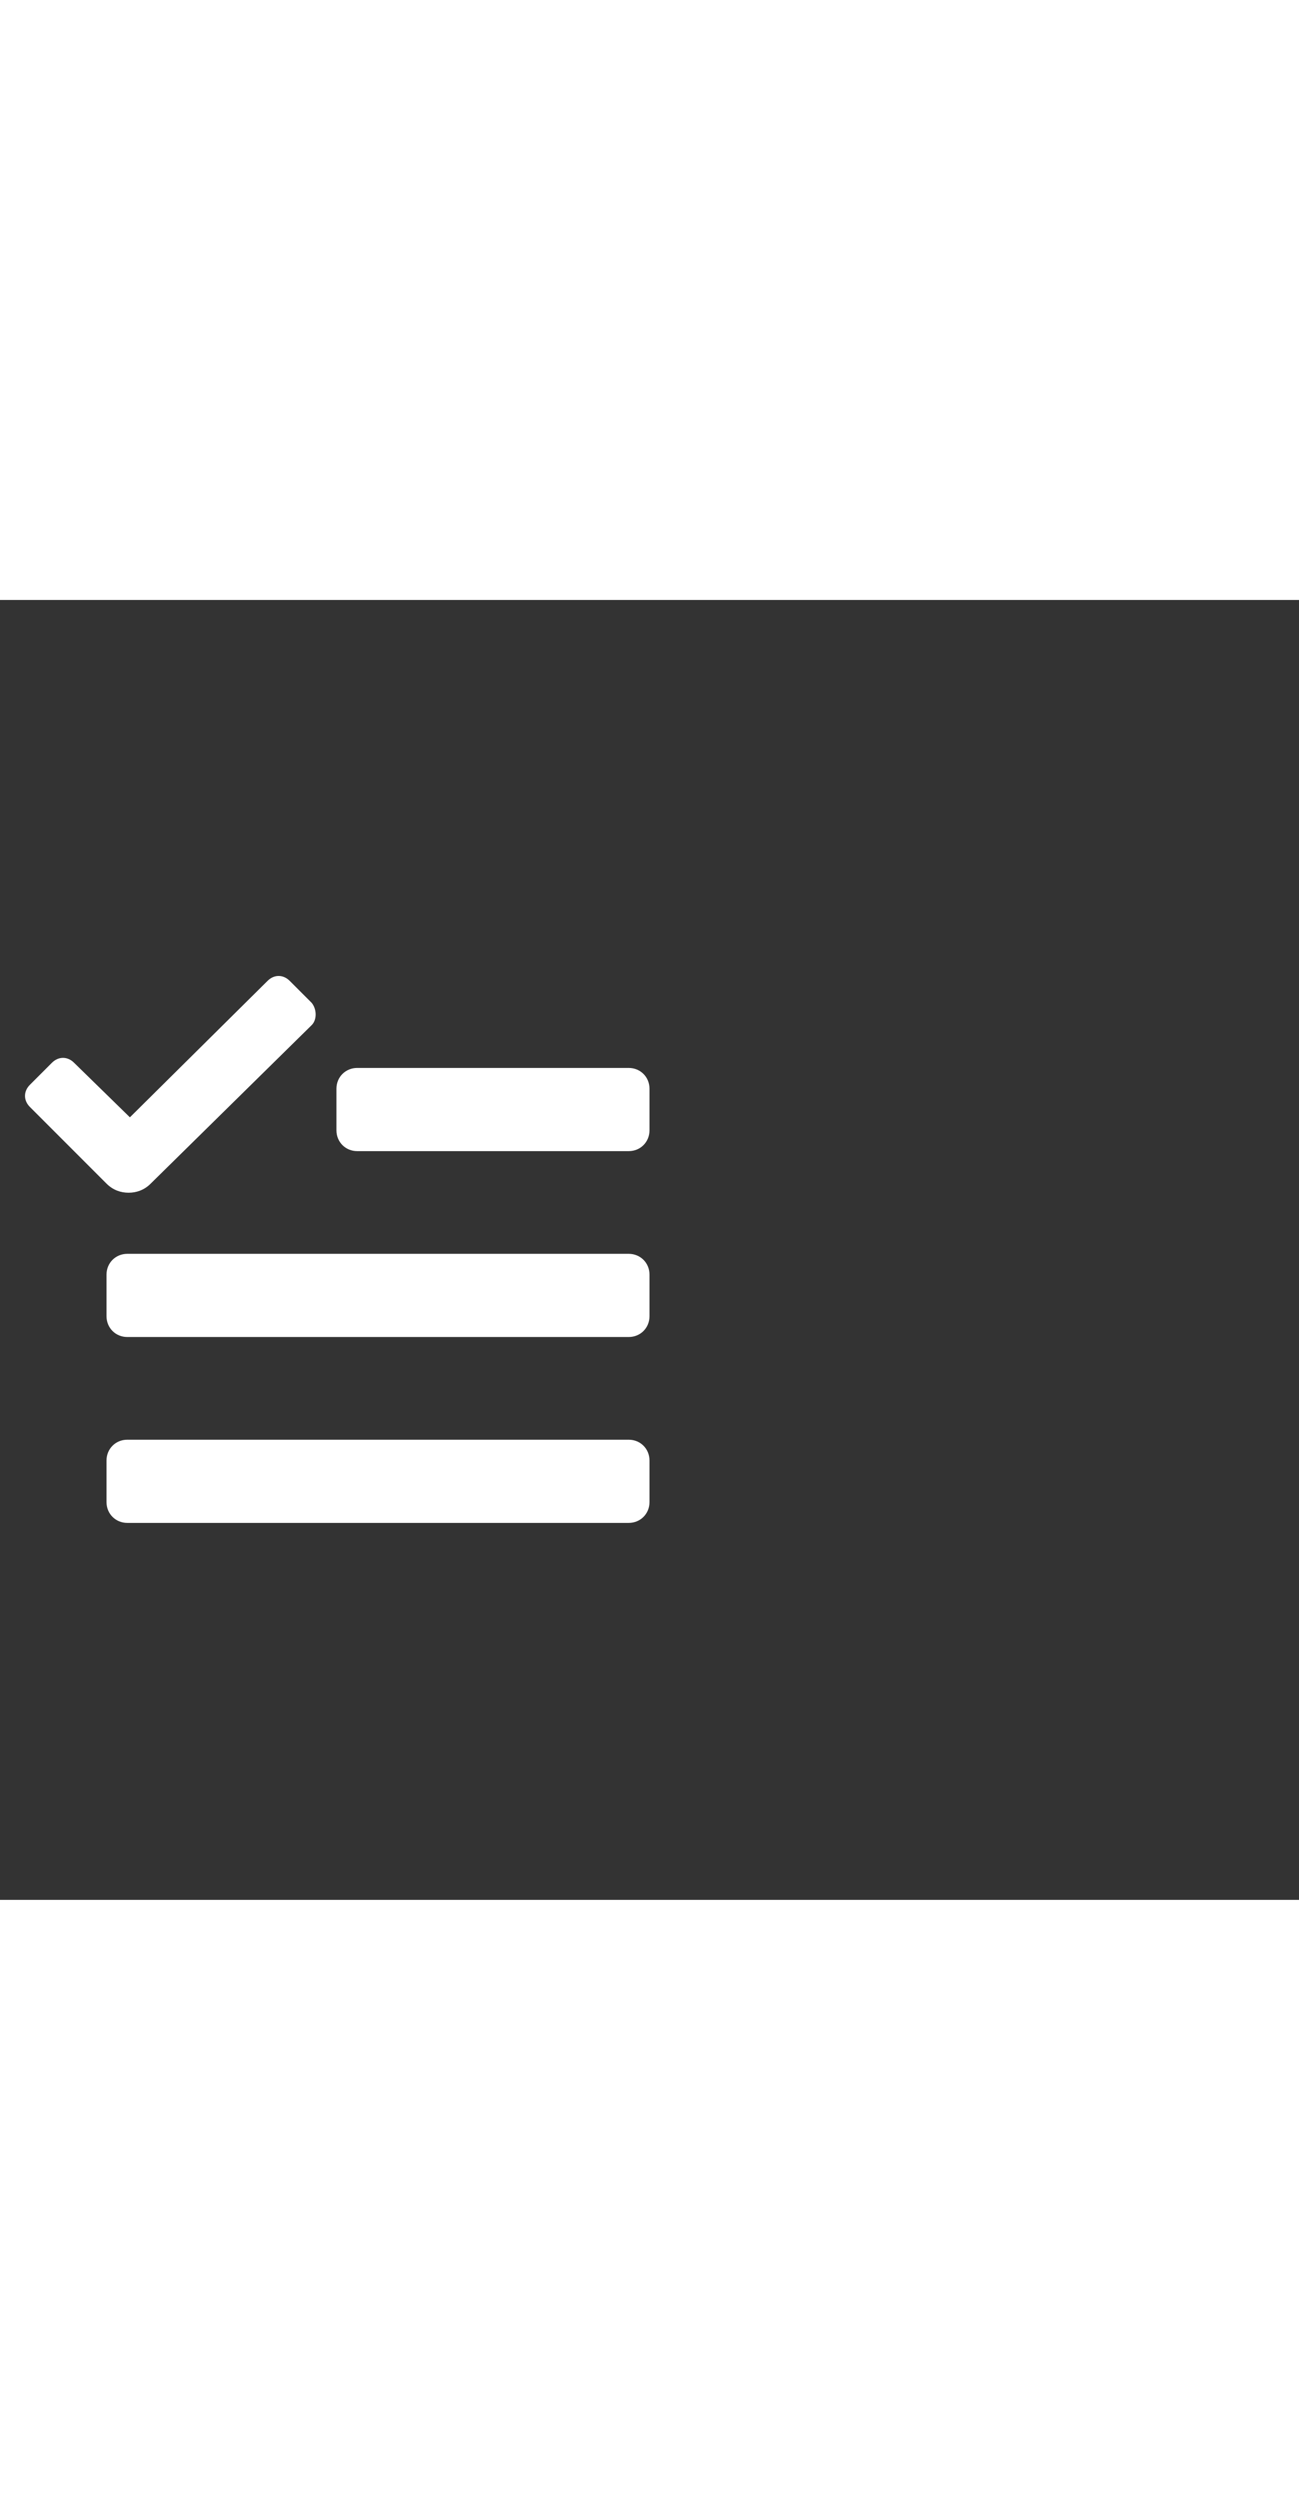 <svg xmlns="http://www.w3.org/2000/svg" width="52" height="100" viewBox="0 -24 100 100" weight="100"><rect x="0" y="-24" width="100" height="100" fill="#333333" stroke="none"/><path fill="#fff" d="M24 7l-1.7-1.7c-.5-.5-1.2-.5-1.7 0L10 15.8l-4.3-4.2c-.5-.5-1.2-.5-1.7 0l-1.7 1.7c-.5.5-.5 1.2 0 1.7l5.9 5.9c.5.5 1.1.7 1.7.7.6 0 1.2-.2 1.7-.7L24 8.7c.4-.4.4-1.2 0-1.7zm24.4 11.4H27.5c-.9 0-1.6-.7-1.6-1.6v-3.2c0-.9.7-1.6 1.6-1.6h20.9c.9 0 1.6.7 1.6 1.6v3.2c0 .9-.7 1.6-1.6 1.6zm0 14.3H9.8c-.9 0-1.6-.7-1.6-1.6v-3.2c0-.9.7-1.6 1.6-1.6h38.6c.9 0 1.6.7 1.6 1.6v3.2c0 .9-.7 1.6-1.6 1.6zm0 14.3H9.8c-.9 0-1.6-.7-1.6-1.6v-3.2c0-.9.7-1.6 1.6-1.6h38.6c.9 0 1.6.7 1.6 1.6v3.2c0 .9-.7 1.6-1.6 1.6z M0.575 0.575"/></svg>